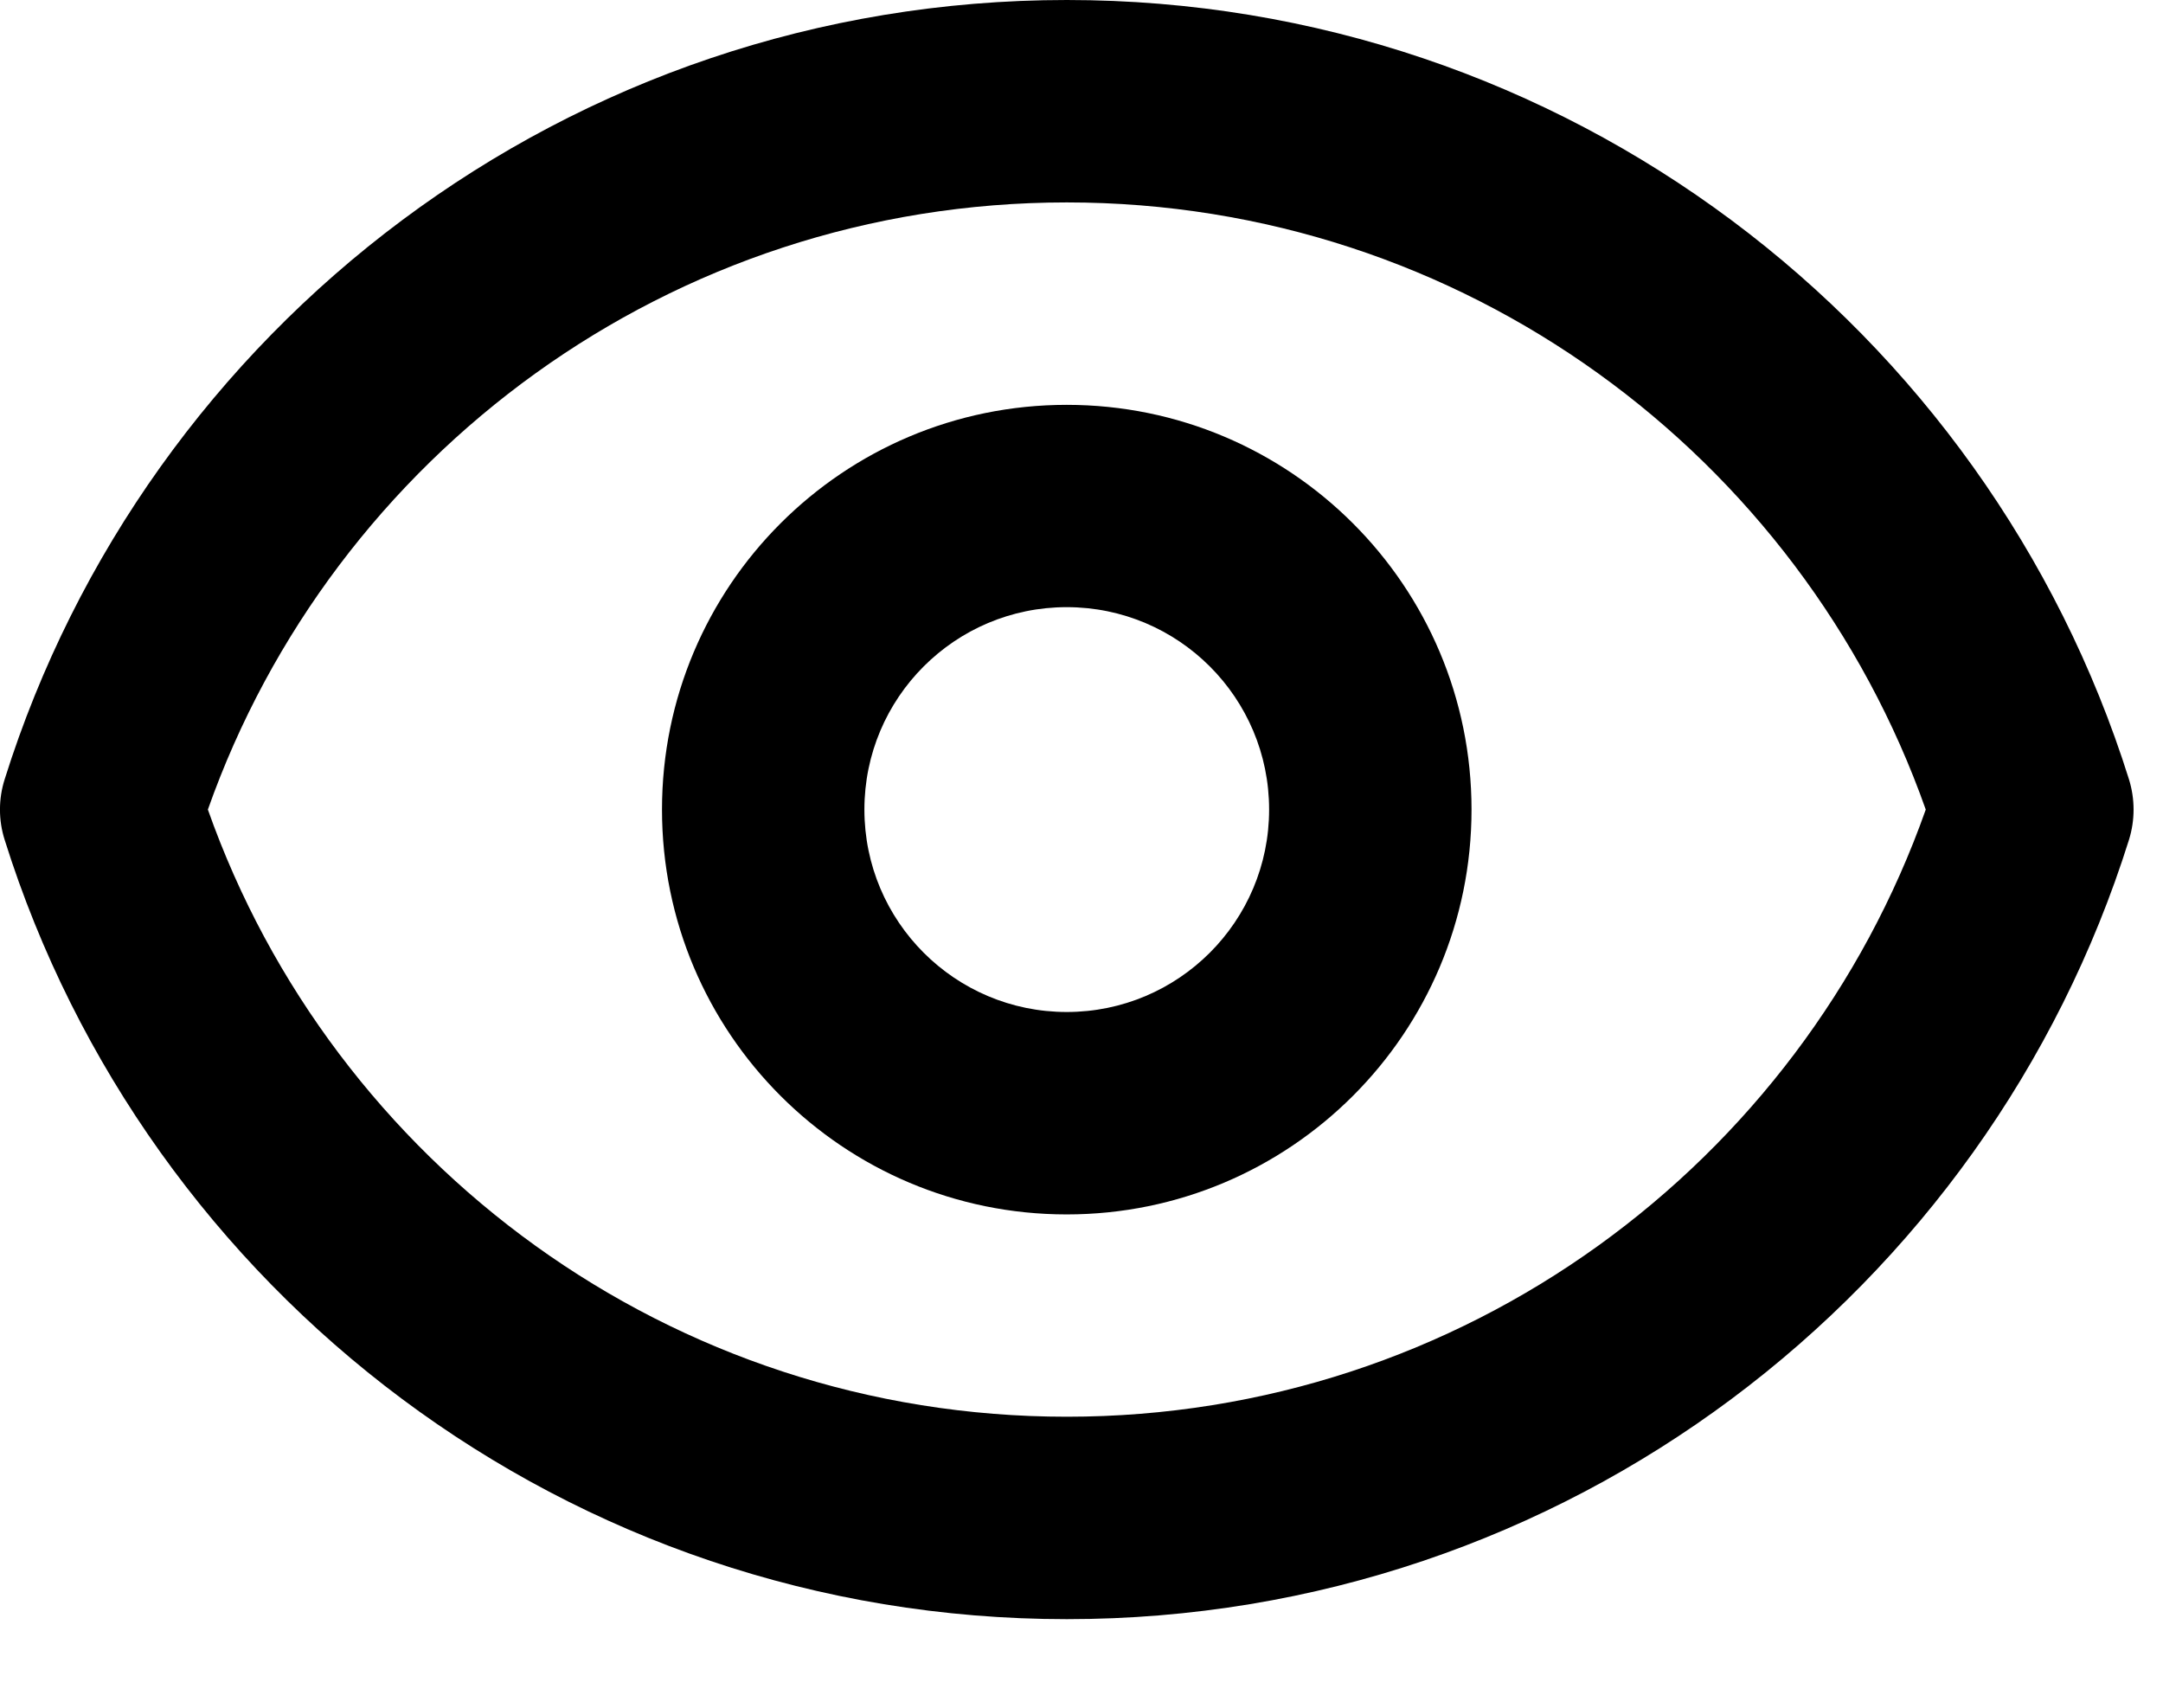 <svg width="19" height="15" viewBox="0 0 19 15" fill="none" xmlns="http://www.w3.org/2000/svg">
<path fill-rule="evenodd" clip-rule="evenodd" d="M9.37 5.333C8.389 5.333 7.593 6.129 7.593 7.111C7.593 8.093 8.389 8.889 9.37 8.889C10.352 8.889 11.148 8.093 11.148 7.111C11.148 6.129 10.352 5.333 9.37 5.333ZM5.815 7.111C5.815 5.147 7.407 3.556 9.37 3.556C11.334 3.556 12.926 5.147 12.926 7.111C12.926 9.075 11.334 10.667 9.37 10.667C7.407 10.667 5.815 9.075 5.815 7.111Z" fill="black"/>
<path fill-rule="evenodd" clip-rule="evenodd" d="M0.041 6.845C1.287 2.879 4.991 0 9.371 0C13.75 0 17.455 2.879 18.701 6.845C18.755 7.018 18.755 7.204 18.701 7.377C17.455 11.344 13.75 14.222 9.371 14.222C4.991 14.222 1.287 11.344 0.041 7.377C-0.014 7.204 -0.014 7.018 0.041 6.845ZM1.826 7.111C2.924 10.219 5.889 12.444 9.371 12.444C12.853 12.444 15.818 10.219 16.916 7.111C15.818 4.003 12.853 1.778 9.371 1.778C5.889 1.778 2.924 4.003 1.826 7.111Z" fill="black"/>
</svg>
